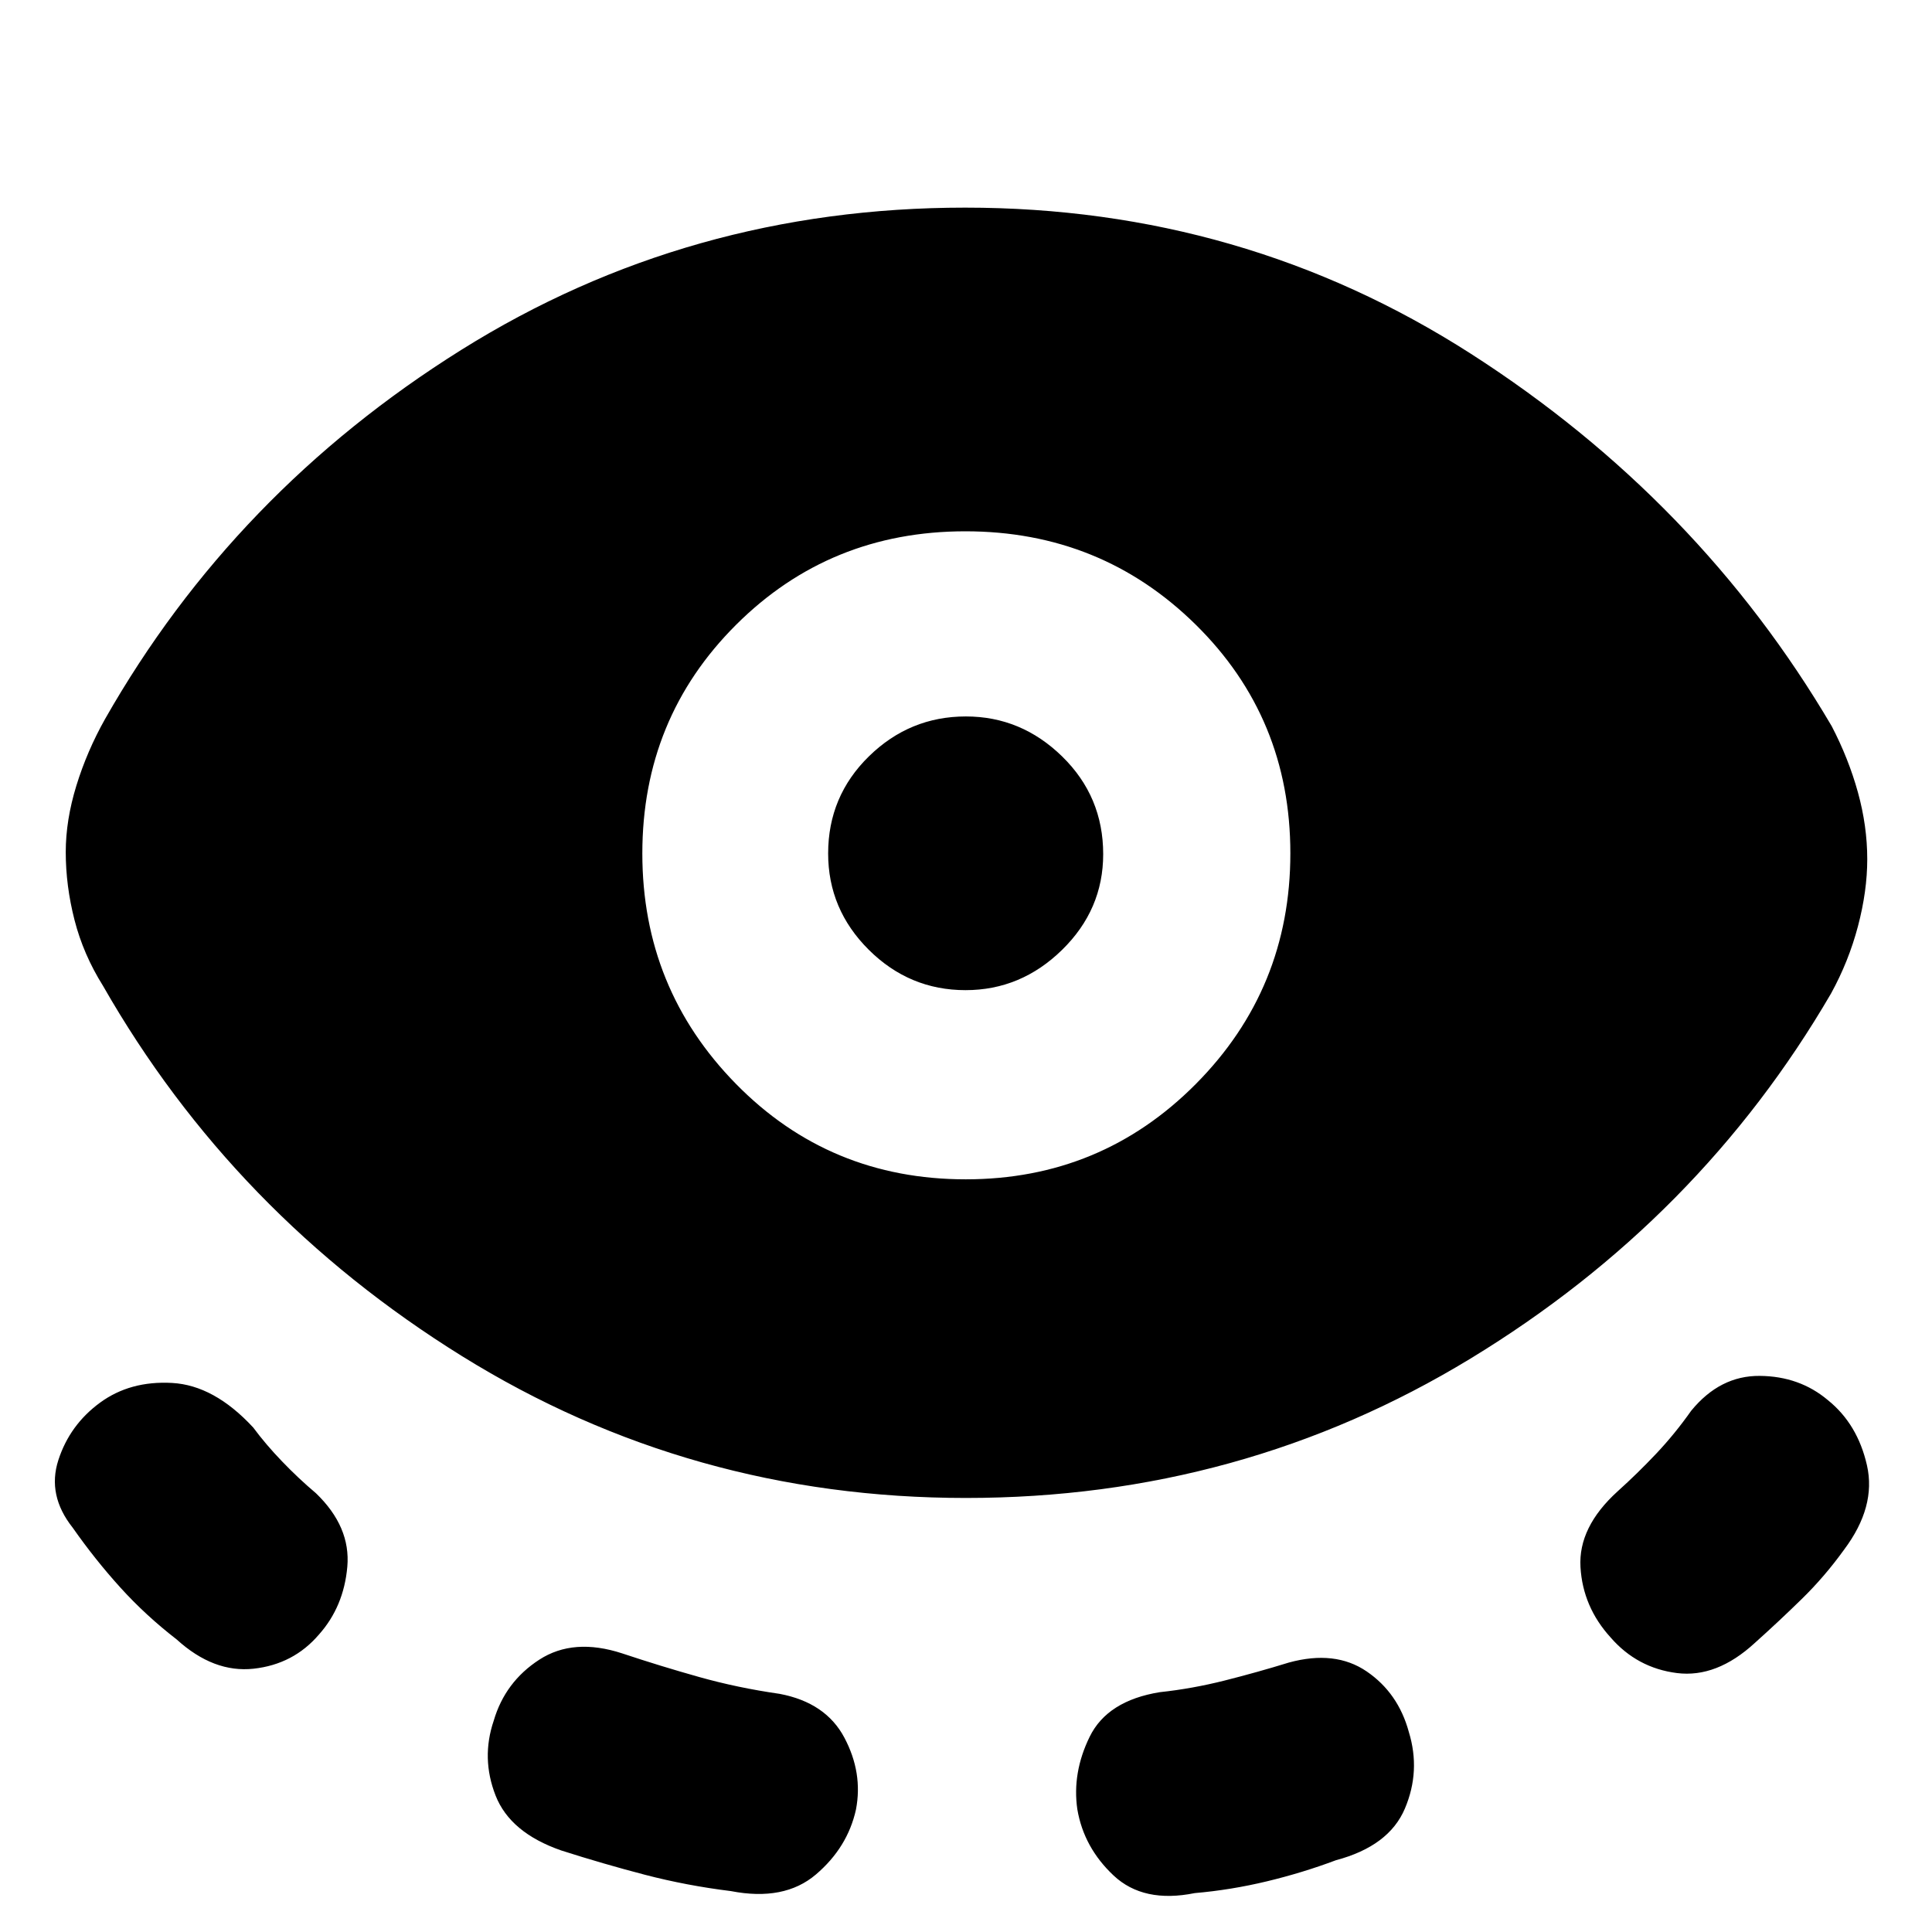 <svg xmlns="http://www.w3.org/2000/svg" height="40" viewBox="0 -960 960 960" width="40"><path d="M479.95-215.67q-136.88 0-250.42-70.5-113.53-70.5-178.36-184-9.76-15.58-14.13-32.63-4.37-17.05-4.37-33.81 0-15.86 5.28-33.01 5.28-17.14 14.22-33.05 64.16-112.83 177.08-183.5 112.93-70.66 250.34-70.66 138.08 0 251.28 72.61 113.2 72.62 179.3 185.05 8.36 16.06 13.01 32.83t4.65 33.27q0 15.82-4.62 33.32t-13.38 33.42Q844.5-354.17 730.67-284.92t-250.72 69.25ZM158.5-147.83q-12.67 14.83-32.5 17-19.83 2.16-38.17-14.5-15.5-12-28.05-25.86t-23.61-29.64Q23.33-217 29-234.5T49.67-263q15-11 35.88-9.82 20.88 1.18 40.28 22.15 6.17 8.34 14.34 16.84 8.16 8.5 16.84 15.82 17.32 16.68 15.57 36.51t-14.08 33.67Zm266.83 86.96Q421.17-42 405.42-28.58q-15.75 13.41-42.25 8.25-22.04-2.72-42.79-8.13-20.76-5.42-41.48-12.05-25.4-8.81-32.65-27.31-7.25-18.51-.92-37.18Q251-124.33 268-135.33t41.16-3.11q19.03 6.34 38.19 11.72 19.17 5.39 40.07 8.39 22.91 4.33 32.16 21.79 9.25 17.46 5.75 35.67ZM479.88-374q67.26 0 114.27-47.32 47.02-47.32 47.02-114.67 0-67.34-47.08-113.68Q547.02-696 479.68-696q-67.35 0-113.93 46.46-46.58 46.46-46.58 113.64 0 67.07 46.52 114.48Q412.21-374 479.88-374Zm-.1-94q-27.93 0-48.11-20.08-20.17-20.08-20.17-47.83 0-28.42 20.25-48.26Q452.01-604 479.94-604q27.52 0 47.87 19.91 20.36 19.91 20.36 48.5 0 27.59-20.44 47.59-20.43 20-47.95 20Zm55.55 407.09q-2.66-18.19 6.13-36.12 8.8-17.93 34.86-22.14 16.1-1.72 32.27-5.8 16.16-4.08 31.89-8.93 22.94-6.27 38.61 4.42 15.66 10.68 20.95 30.08Q706-80 698.08-61.33q-7.91 18.66-34.25 25.66-16.44 6.19-34.3 10.49-17.85 4.29-35.86 5.85-25.5 5.16-40.31-8.72-14.8-13.89-18.03-32.86Zm265-85.42q-13.83-15.17-15-35-1.16-19.84 18.5-37.67 9.84-8.85 19.13-18.68 9.28-9.83 17.38-21.32 14.31-17.5 34.07-17.33 19.76.16 33.86 12.05 14.77 11.88 19.42 32.41 4.64 20.54-11.36 41.87-9.59 13.33-21.01 24.5-11.42 11.17-23.32 21.83-19 17.5-38.75 15t-32.92-17.66Z"/></svg>